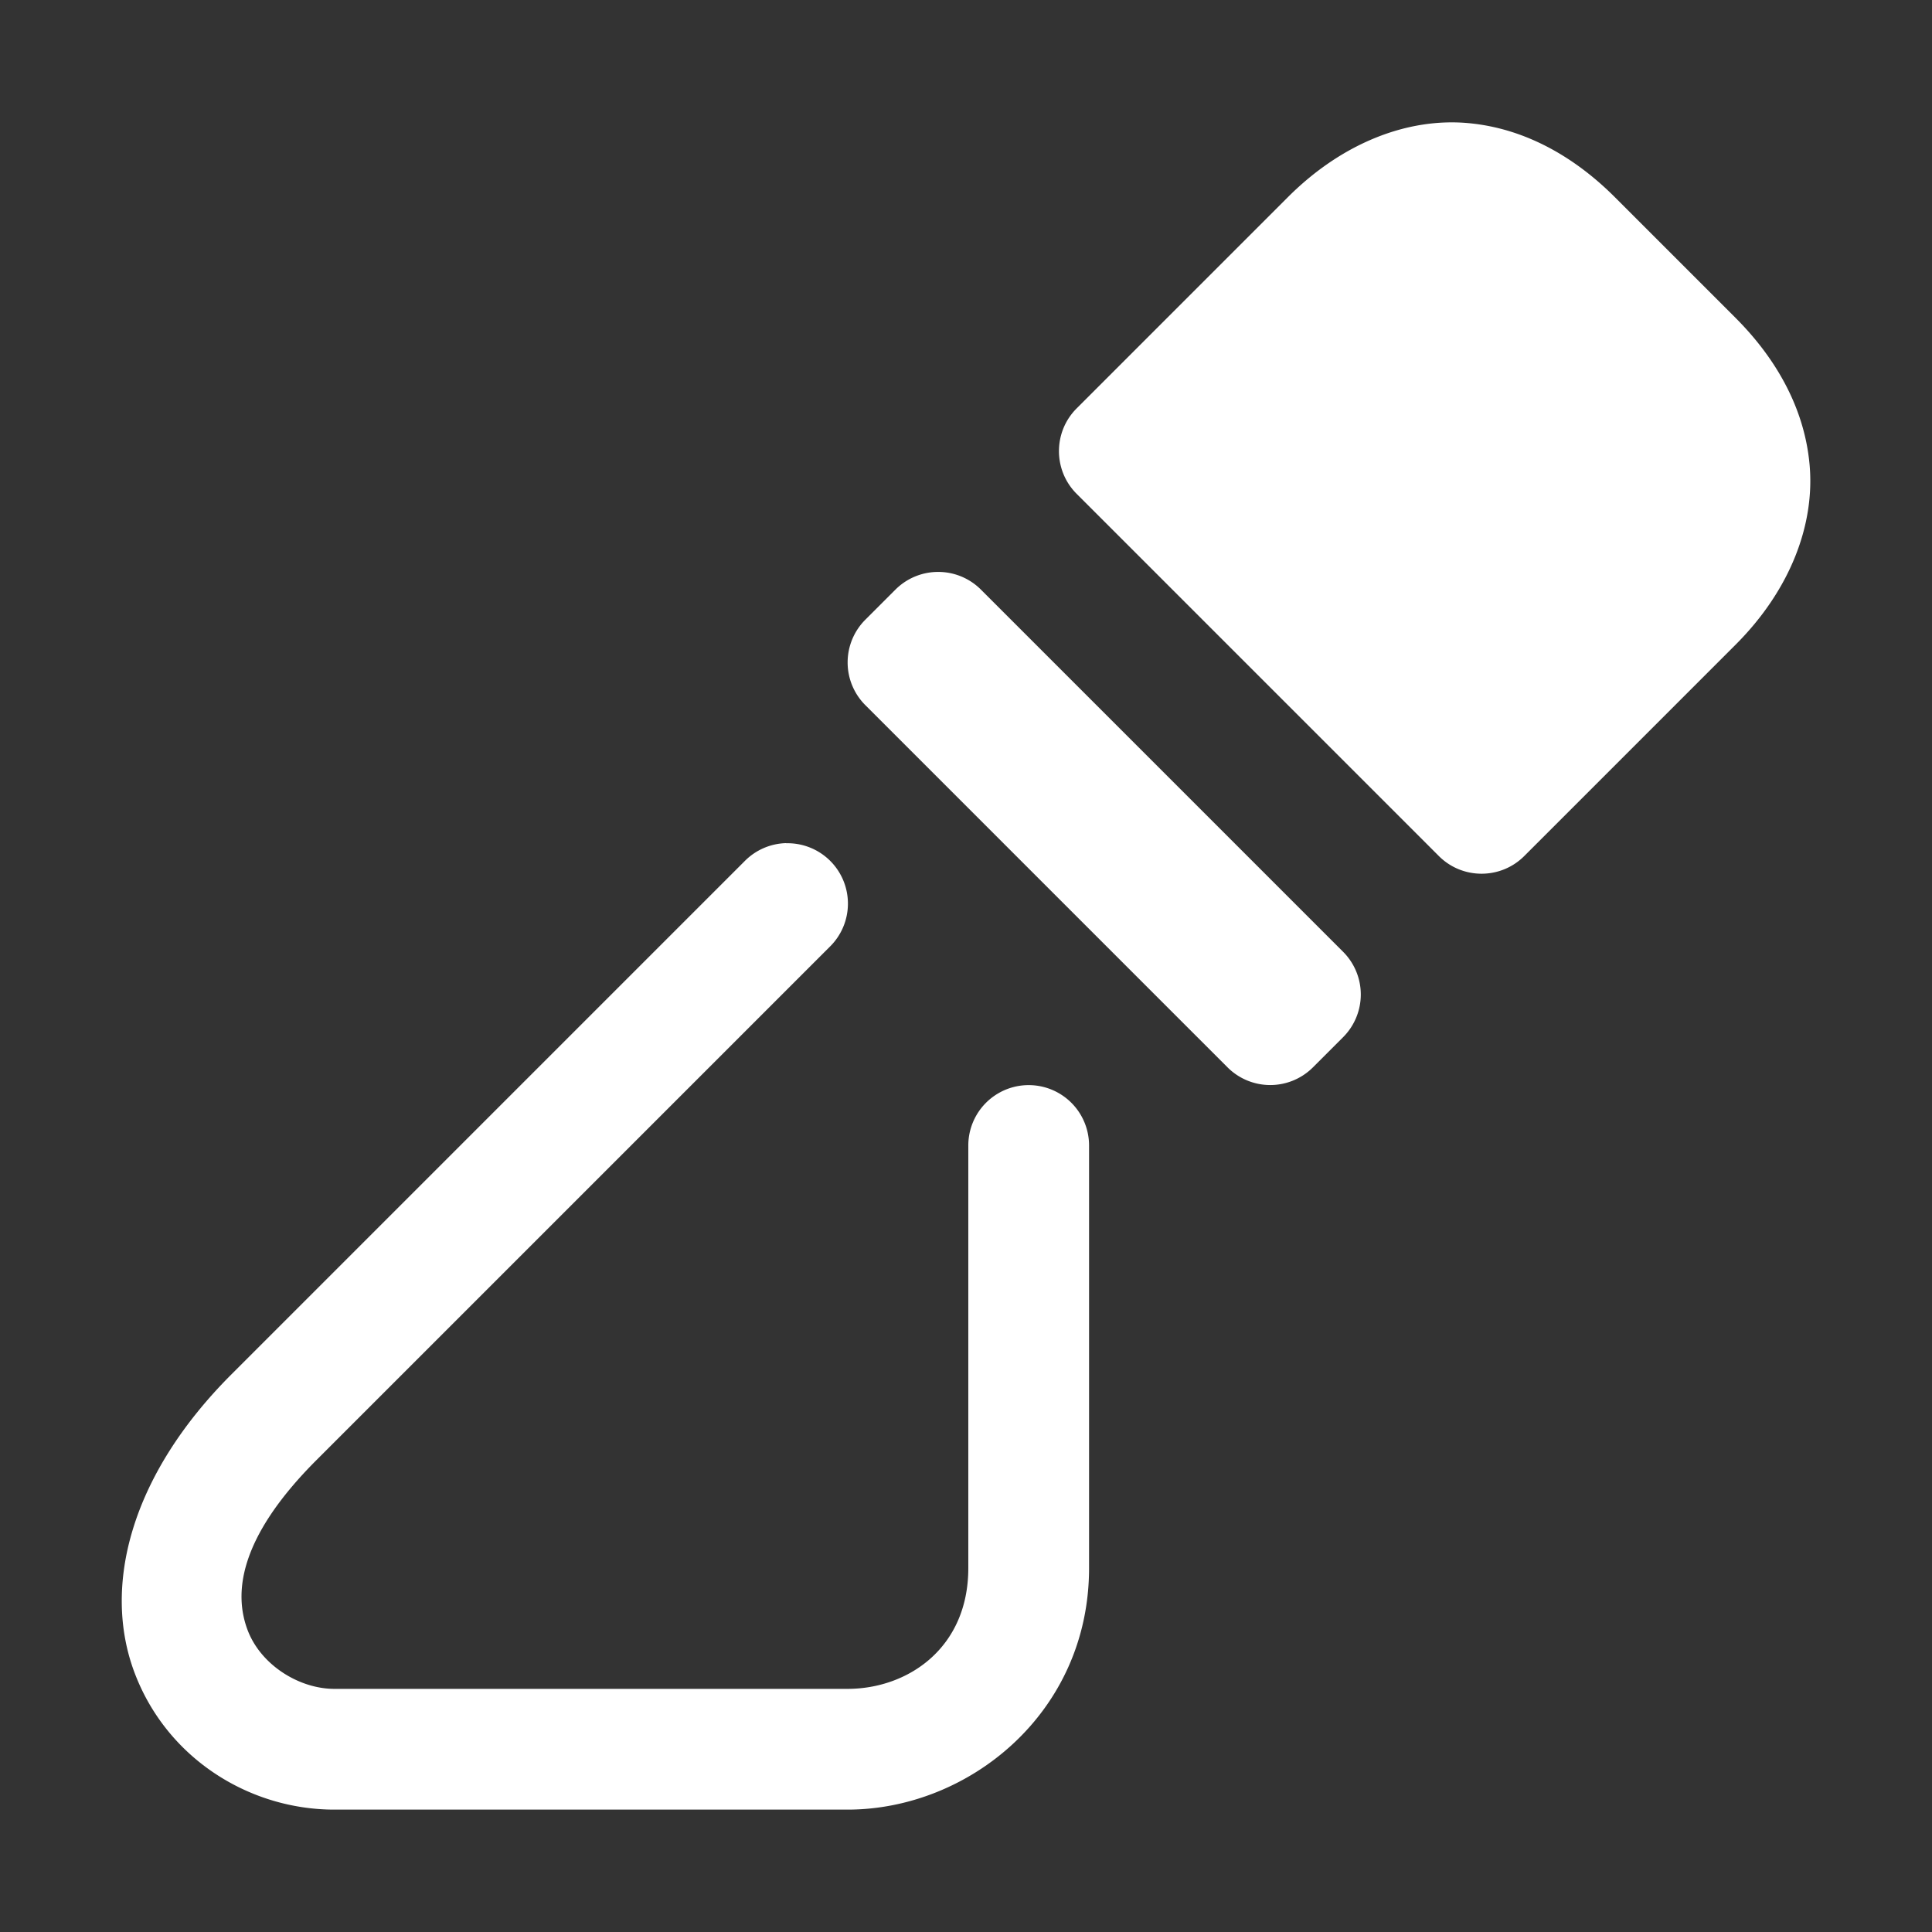 <svg height="1600" viewBox="0 0 1600 1600" width="1600" xmlns="http://www.w3.org/2000/svg" xmlns:inkscape="http://www.inkscape.org/namespaces/inkscape" xmlns:sodipodi="http://sodipodi.sourceforge.net/DTD/sodipodi-0.dtd"><rect x="0" y="0" width="1600" height="1600" fill="#333333" stroke="none"/><sodipodi:namedview pagecolor="#303030" showgrid="true"><inkscape:grid id="grid5" units="px" spacingx="100" spacingy="100" color="#4772b3" opacity="0.2" visible="true" /></sodipodi:namedview><g fill="#fff"><path d="m143.139 515.033c-.496-.045-1.039.16-1.492.613l-1.75 1.75c-.195.195-.195.512 0 .707l3 3c.195.195.512.195.707 0l1.75-1.75c.454-.454.658-.996.613-1.492s-.304-.906-.613-1.215l-1-1c-.309-.309-.719-.568-1.215-.613zm-4.396 3.717a.5.5 0 0 0 -.346.146l-.25.25a.5.5 0 0 0 0 .707l3 3a.5.5 0 0 0 .707 0l.25-.25a.5.5 0 0 0 0-.707l-3-3a.5.5 0 0 0 -.361-.146zm-1.252 2.246a.5.5 0 0 0 -.344.15l-4.25 4.25c-.838.838-1.069 1.757-.803 2.467s.948 1.137 1.656 1.137h4.25c1 0 2-.798 2-2v-3.5a.5.5 0 1 0 -1 0v3.5c0 .665-.504 1-1 1h-4.25c-.292 0-.61-.198-.719-.488s-.089-.747.572-1.408l4.25-4.25a.5.5 0 0 0 -.363-.857z" transform="matrix(100 0 0 100 -13098.089 -51401.355)"/></g></svg>